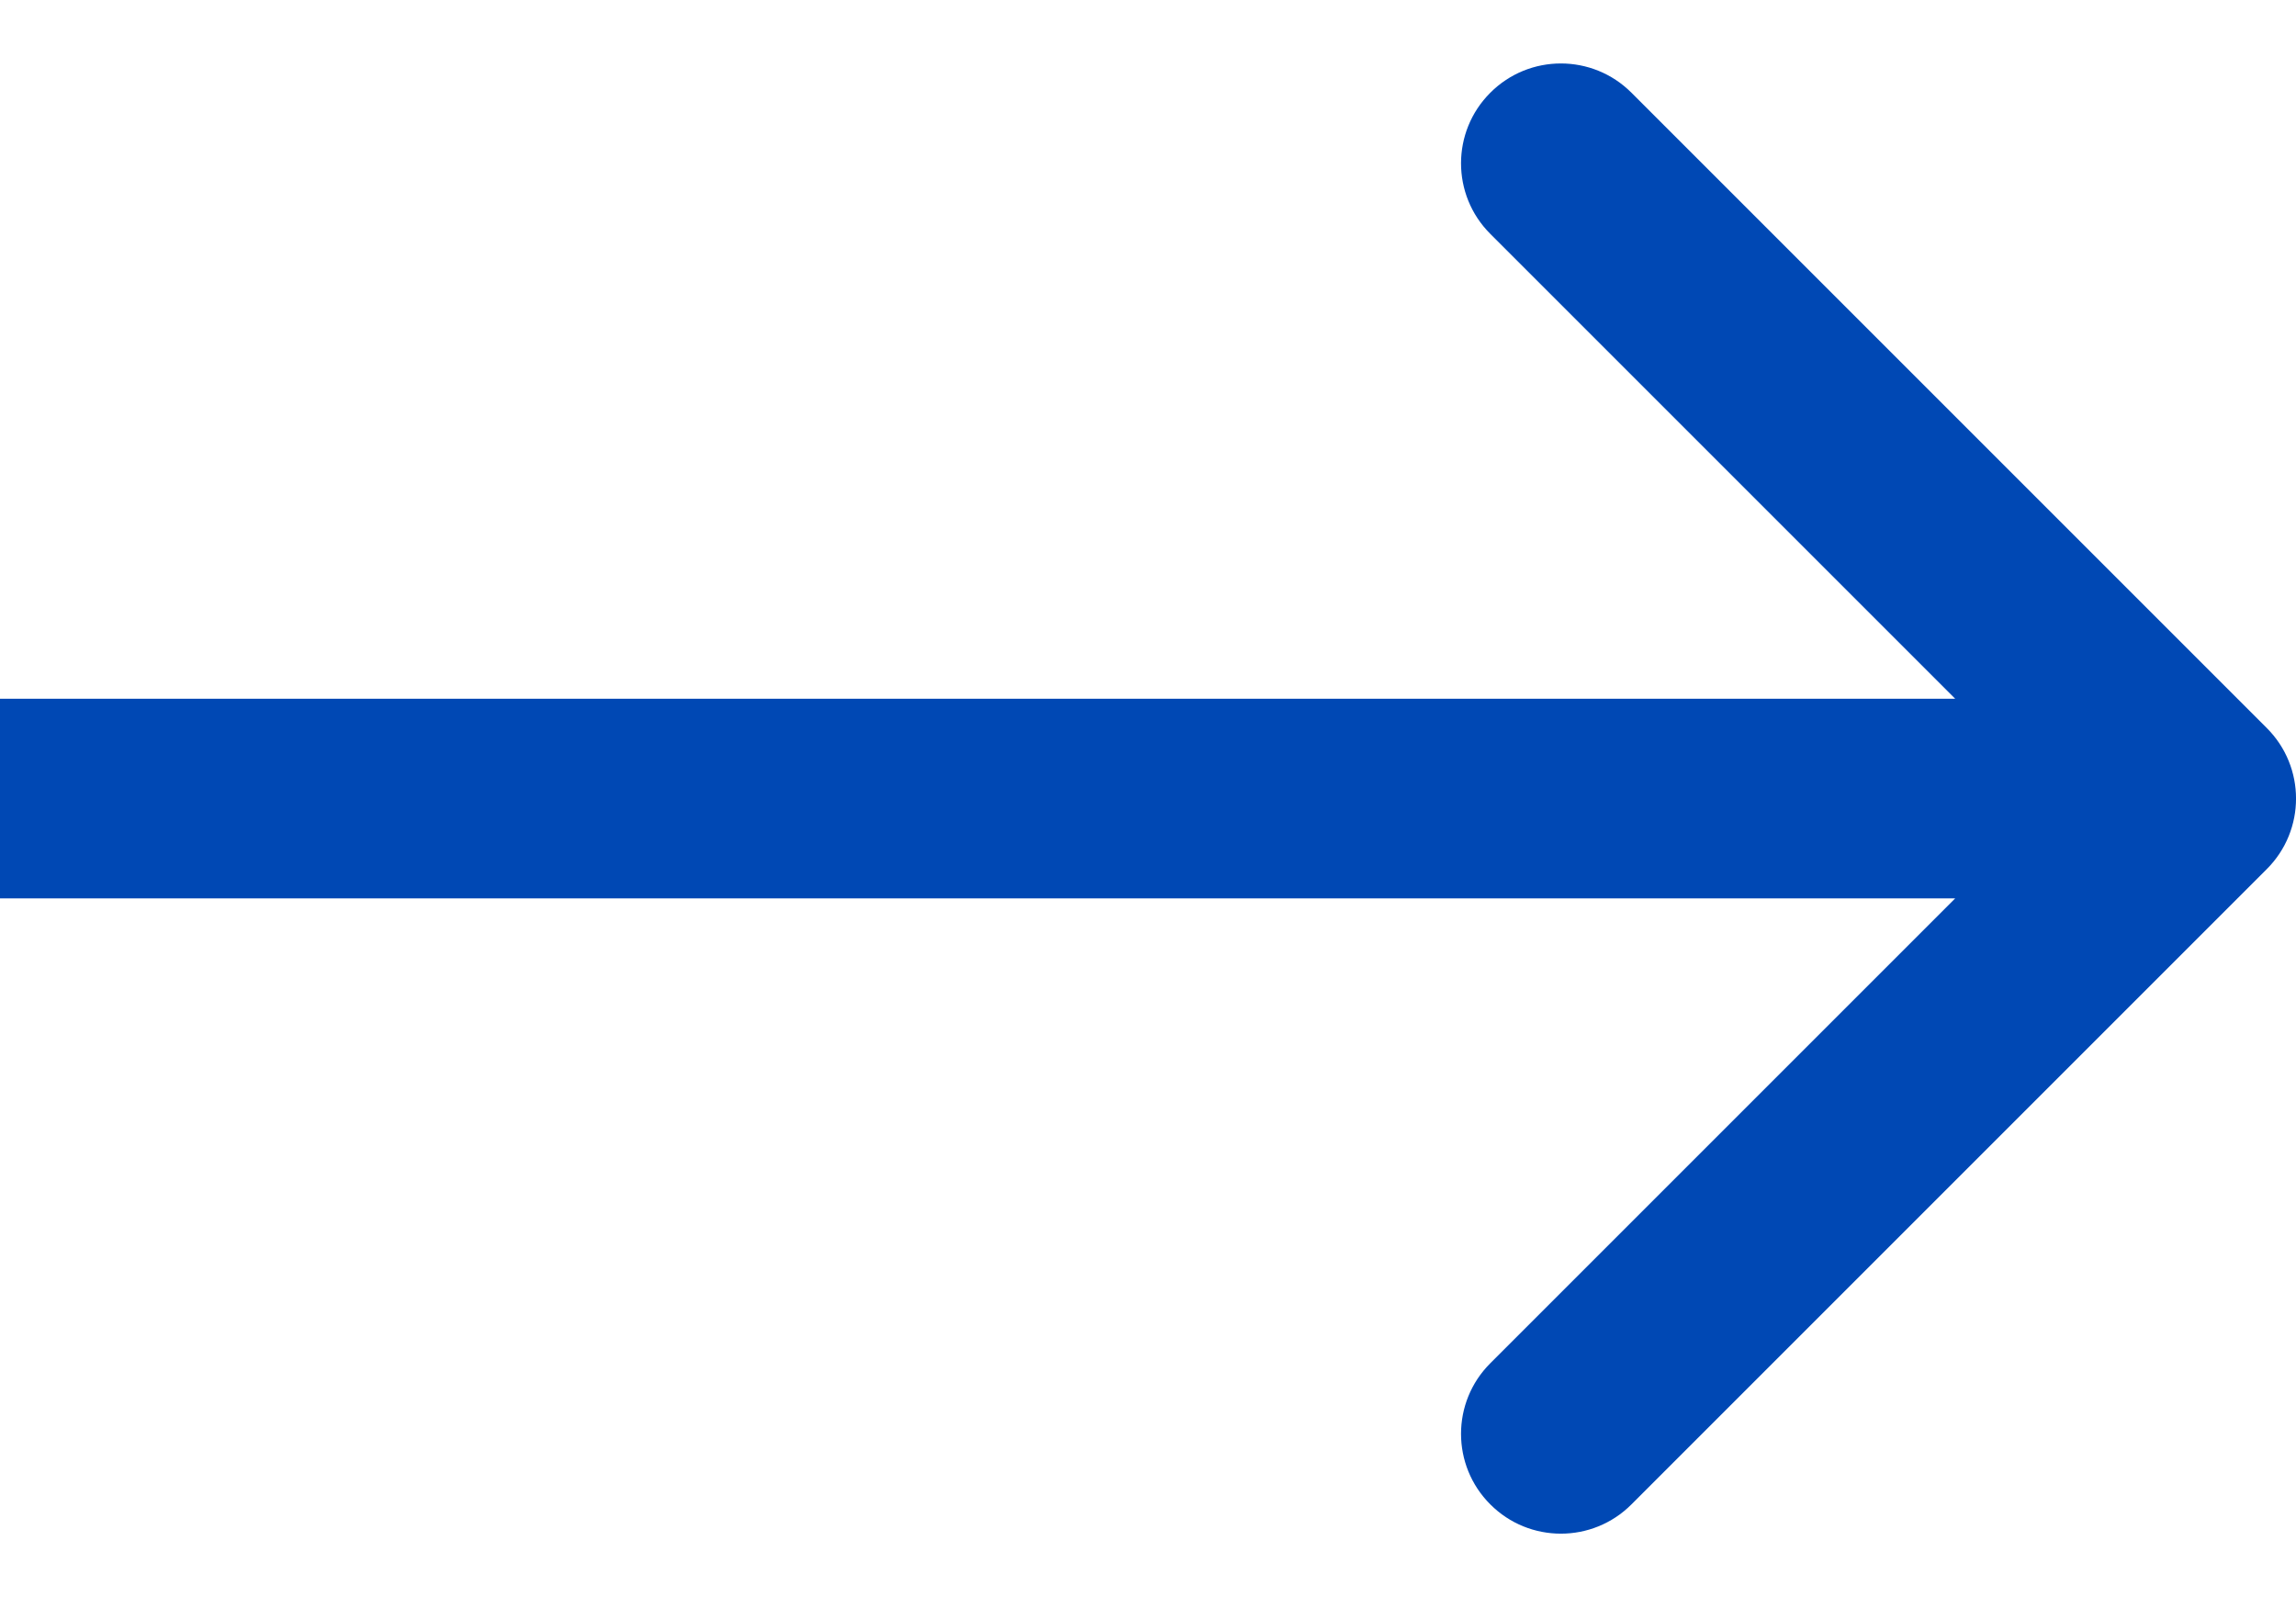 <svg width="23" height="16" viewBox="0 0 23 16" fill="none" xmlns="http://www.w3.org/2000/svg">
<path d="M22.707 8.707C23.098 8.317 23.098 7.683 22.707 7.293L16.343 0.929C15.953 0.538 15.319 0.538 14.929 0.929C14.538 1.319 14.538 1.953 14.929 2.343L20.586 8L14.929 13.657C14.538 14.047 14.538 14.681 14.929 15.071C15.319 15.462 15.953 15.462 16.343 15.071L22.707 8.707ZM0 9H22V7H0V9Z" fill="#0048B4"/>
</svg>
